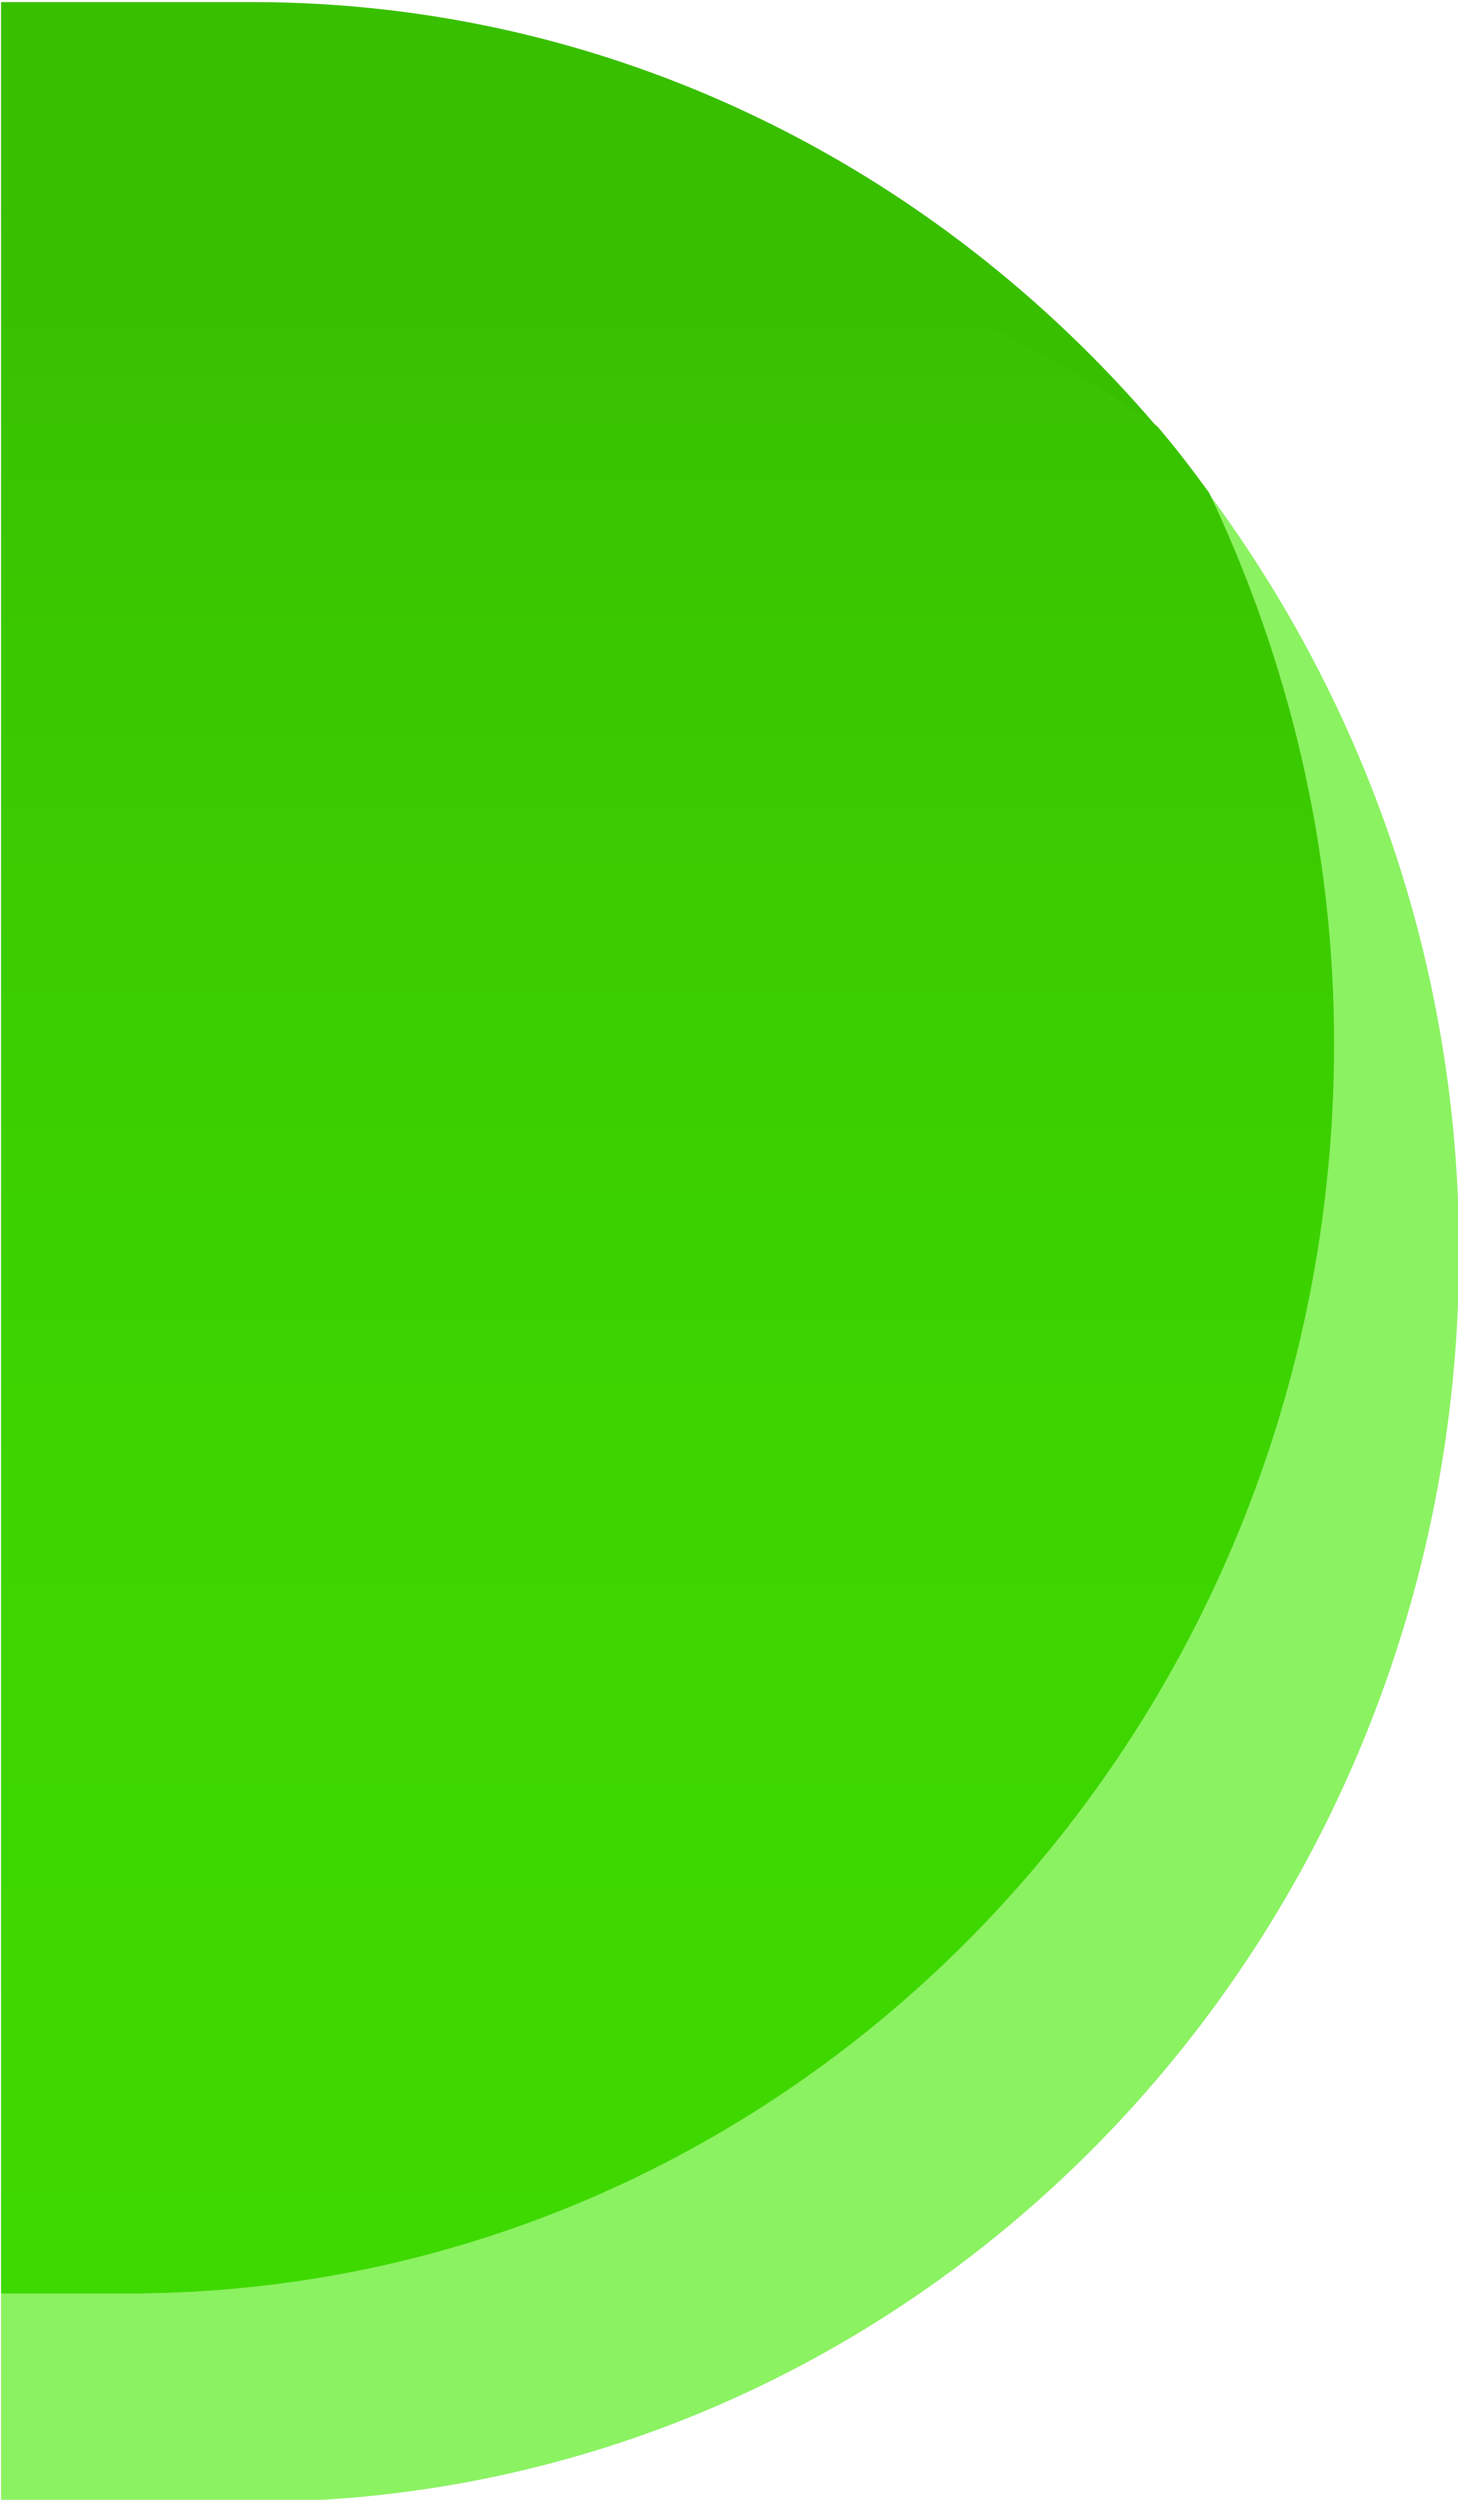 <svg xmlns="http://www.w3.org/2000/svg" xmlns:xlink="http://www.w3.org/1999/xlink" id="Layer_1" width="14" height="24" x="0" y="0" enable-background="new 0 0 14 24" version="1.1" viewBox="0 0 14 24" xml:space="preserve"><g><path fill="#38BF00" d="M4.59,2.02c2.42,0,4.66,0.77,6.52,2.08C8.98,1.6,5.88,0.02,2.42,0.02H0.01v2H4.59z"/><path fill="#8BF261" d="M11.6,4.73c0.76,1.6,1.2,3.39,1.2,5.29c0,6.63-5.19,12-11.59,12H0.01v2h2.41c6.4,0,11.59-5.37,11.59-12 C14.01,9.27,13.1,6.75,11.6,4.73z"/><linearGradient id="SVGID_1_" x1="6.403" x2="6.403" y1="22.02" y2="2.021" gradientUnits="userSpaceOnUse"><stop offset="0" style="stop-color:#3ed900"/><stop offset=".39" style="stop-color:#3dd500"/><stop offset=".793" style="stop-color:#3ac800"/><stop offset="1" style="stop-color:#38bf00"/></linearGradient><path fill="url(#SVGID_1_)" d="M0.01,2.02v20h1.21c6.4,0,11.59-5.37,11.59-12c0-1.9-0.44-3.69-1.2-5.29 c-0.16-0.22-0.32-0.43-0.5-0.64c-1.86-1.31-4.1-2.08-6.52-2.08H0.01z"/></g></svg>